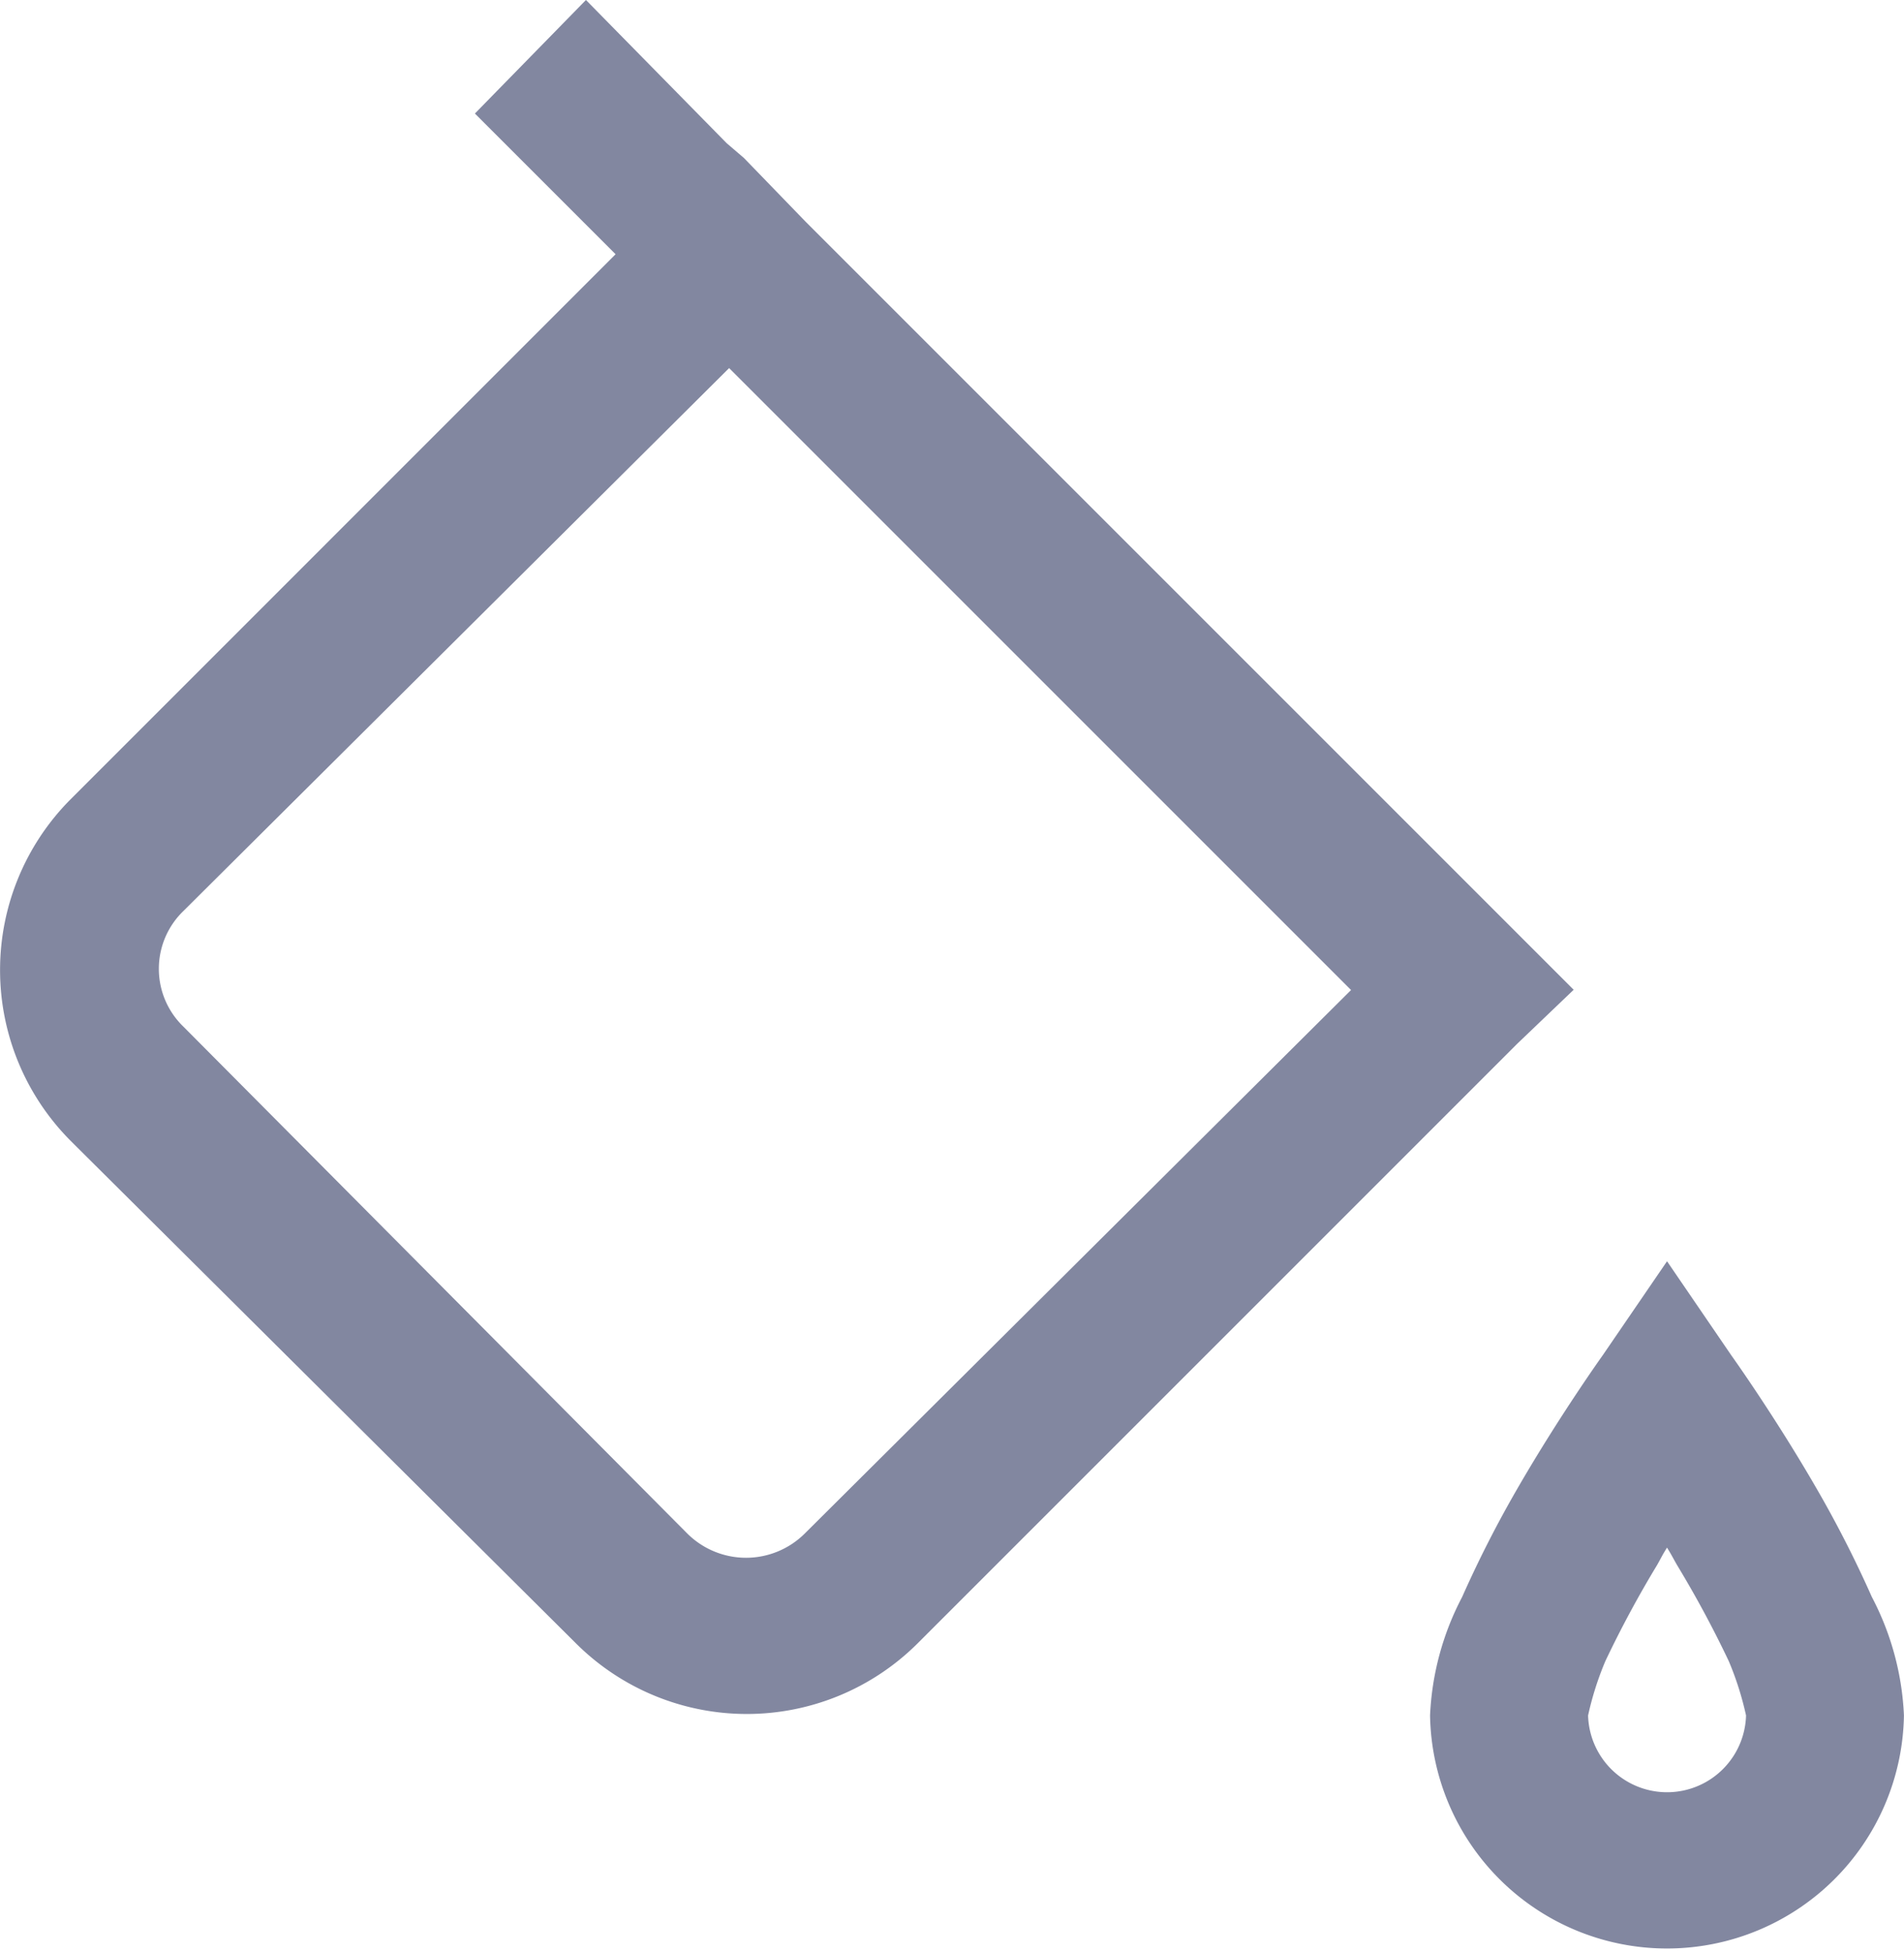 <svg xmlns="http://www.w3.org/2000/svg" width="30.002" height="30.764" viewBox="0 0 30.002 30.764"><defs><style>.a{fill:#8287a0;}</style></defs><path class="a" d="M13.127,3.281,11.377,5.07l2.217,2.217L5,15.882A3.812,3.812,0,0,0,5,21.25l.078.078,7.9,7.856a3.812,3.812,0,0,0,5.367,0l9.451-9.451.895-.856-12.1-12.1L15.616,5.77l-.272-.233Zm2.256,5.8,9.8,9.8-8.6,8.556a1.312,1.312,0,0,1-1.867,0L6.787,19.461a1.266,1.266,0,0,1,0-1.828ZM30.162,23.155l-1.011,1.478s-.671.938-1.322,2.061a17.957,17.957,0,0,0-.895,1.75,4.425,4.425,0,0,0-.506,1.867,3.734,3.734,0,0,0,7.467,0,4.425,4.425,0,0,0-.506-1.867,17.959,17.959,0,0,0-.895-1.75c-.651-1.123-1.322-2.061-1.322-2.061Zm0,4.512c.083.136.073.126.156.272a16.961,16.961,0,0,1,.817,1.517,4.878,4.878,0,0,1,.272.856,1.245,1.245,0,0,1-2.489,0,4.878,4.878,0,0,1,.272-.856,16.962,16.962,0,0,1,.817-1.517C30.089,27.793,30.079,27.8,30.162,27.667Z" transform="translate(-3.894 -3.281)"/></svg>